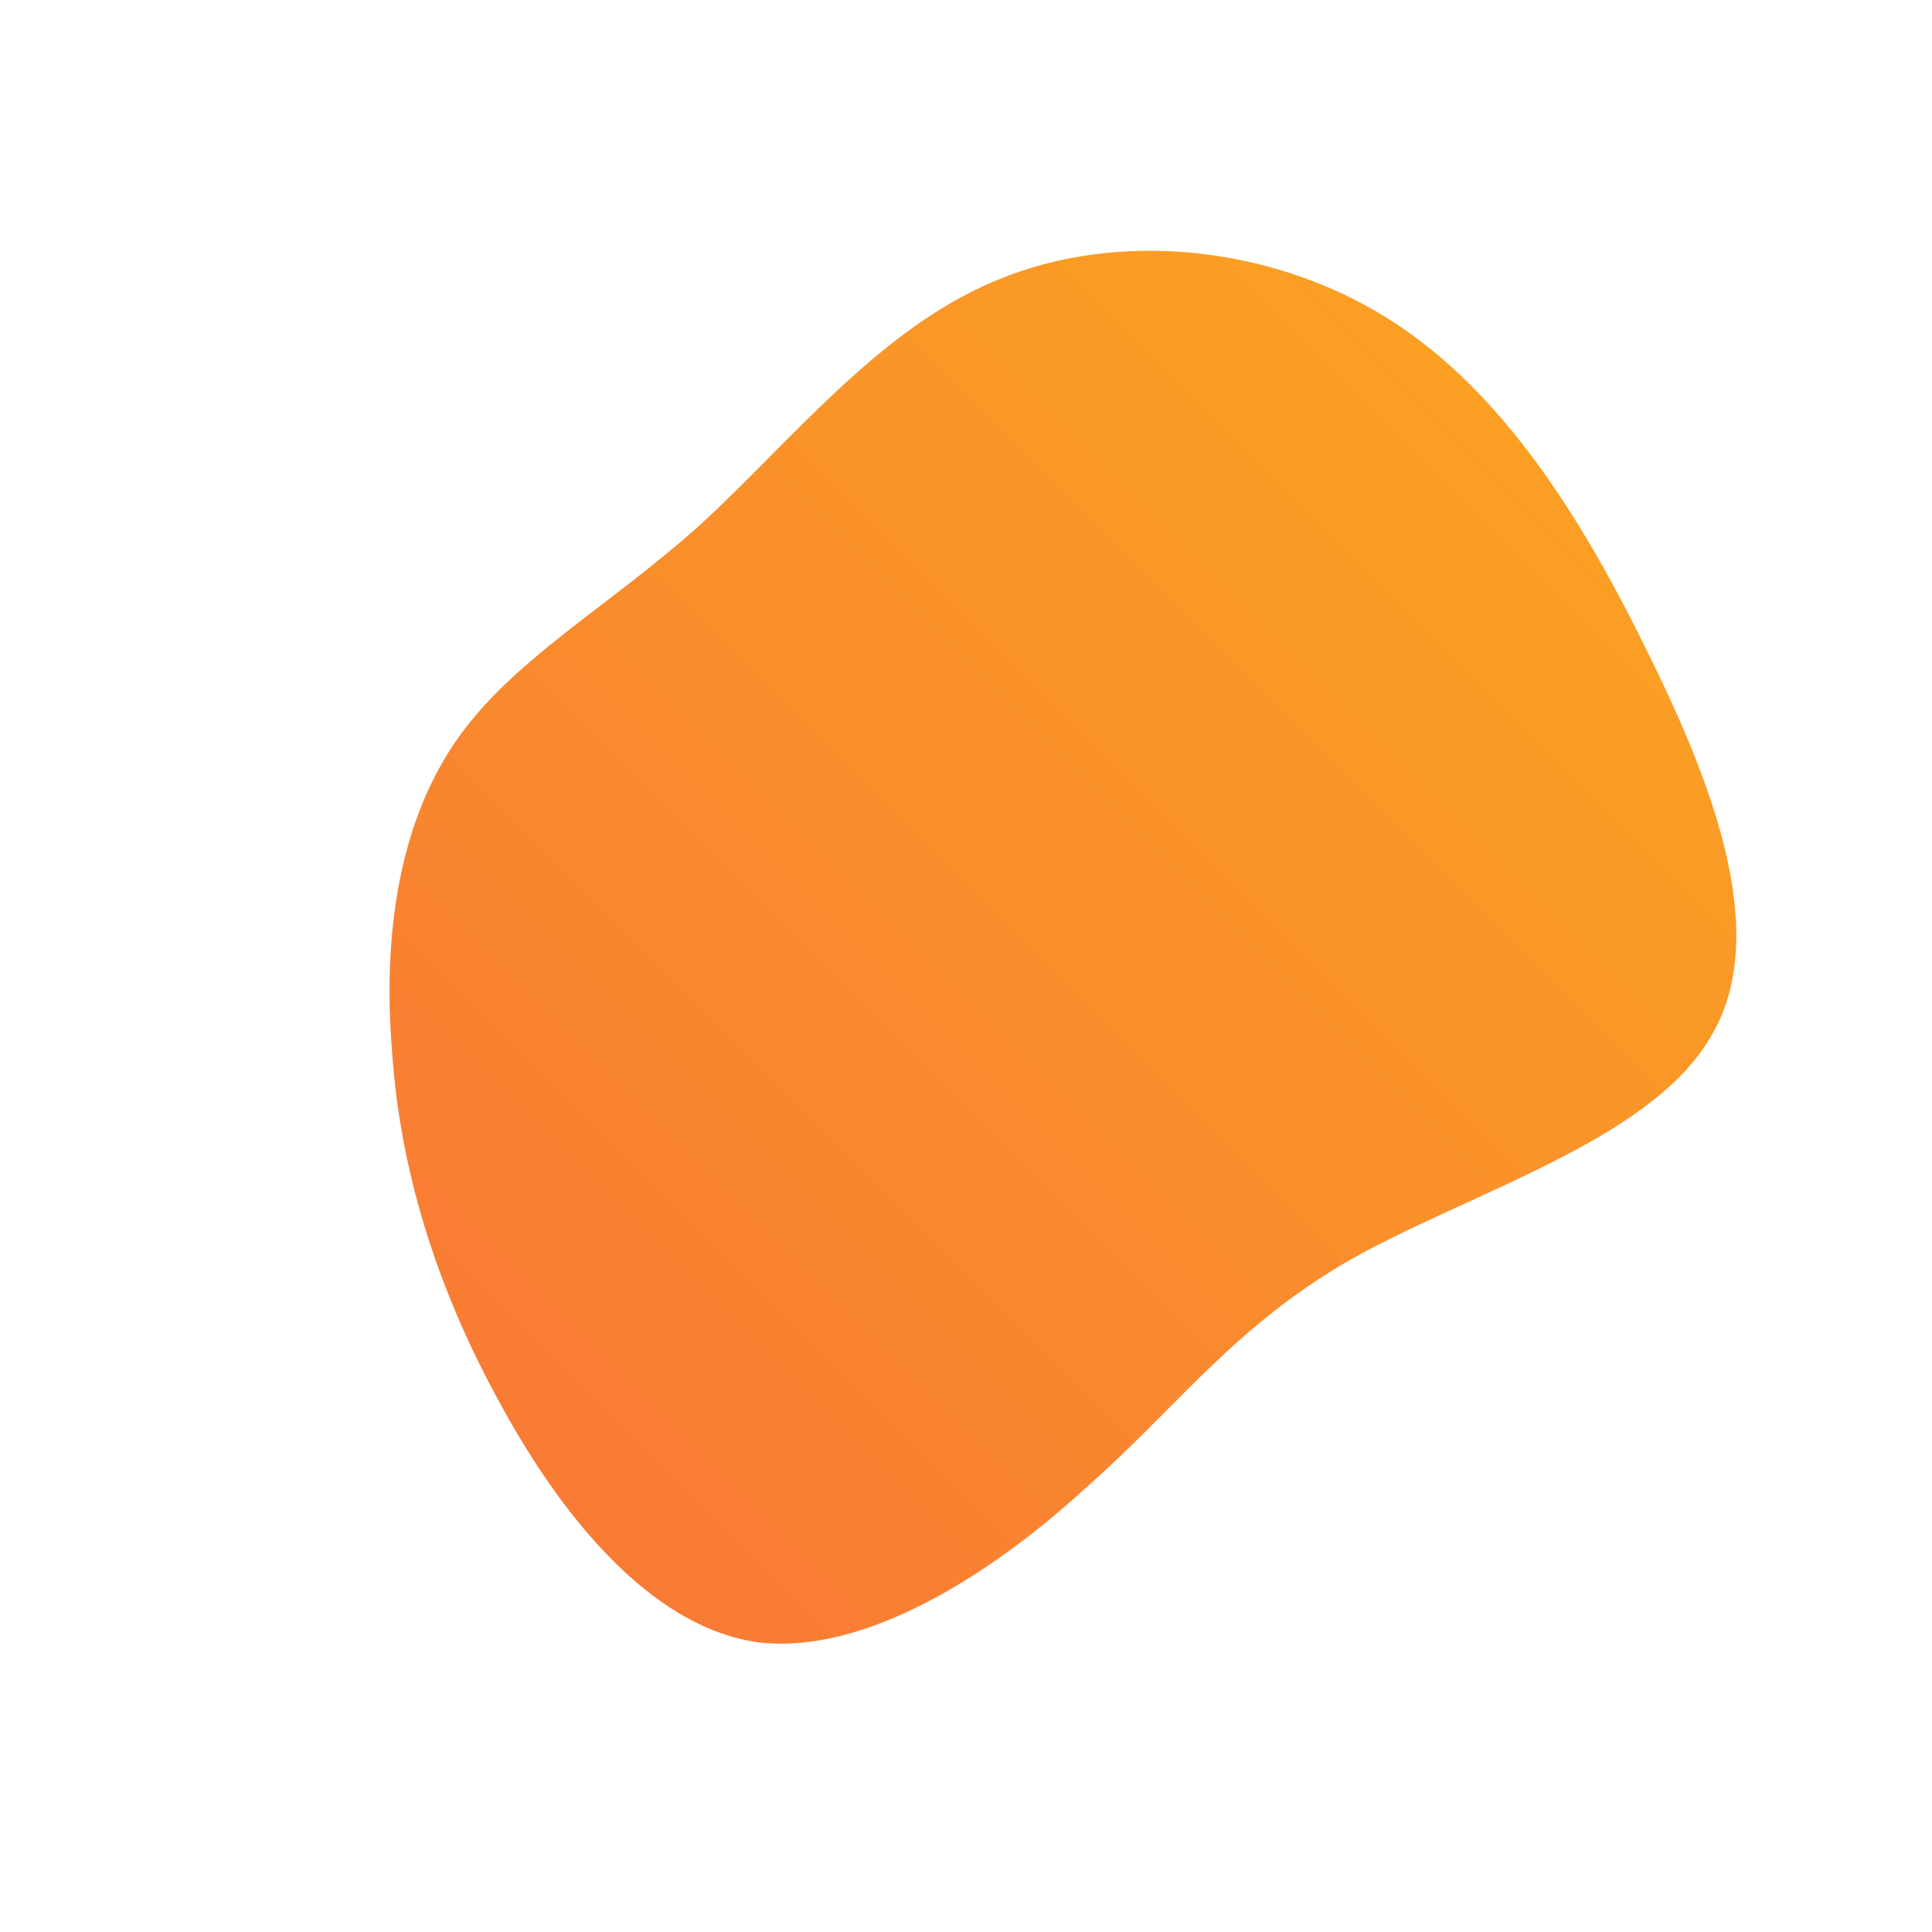 <!--?xml version="1.0" standalone="no"?-->
              <svg id="sw-js-blob-svg" viewBox="0 0 100 100" xmlns="http://www.w3.org/2000/svg" version="1.1">
                    <defs> 
                        <linearGradient id="sw-gradient" x1="0" x2="1" y1="1" y2="0">
                            <stop id="stop1" stop-color="rgba(248, 117, 55, 1)" offset="0%"></stop>
                            <stop id="stop2" stop-color="rgba(251, 168, 31, 1)" offset="100%"></stop>
                        </linearGradient>
                    </defs>
                <path fill="url(#sw-gradient)" d="M21.7,-33.6C27.7,-29.9,31.9,-23.2,35.4,-16C38.9,-8.9,41.7,-1.2,38.4,3.9C35.2,9.1,25.9,11.8,19.9,15.2C13.8,18.7,10.9,22.9,6.1,27.1C1.4,31.4,-5.2,35.7,-10.8,35C-16.4,34.2,-21.1,28.3,-24.3,22.3C-27.5,16.4,-29.3,10.4,-29.7,4.5C-30.2,-1.4,-29.4,-7.2,-26.5,-11.5C-23.6,-15.8,-18.6,-18.5,-13.8,-22.8C-9.1,-27.1,-4.5,-33,1.6,-35.5C7.8,-38.1,15.7,-37.3,21.7,-33.6Z" width="100%" height="100%" transform="translate(50 50)" stroke-width="0" style="transition: all 0.3s ease 0s;"></path>
              </svg>